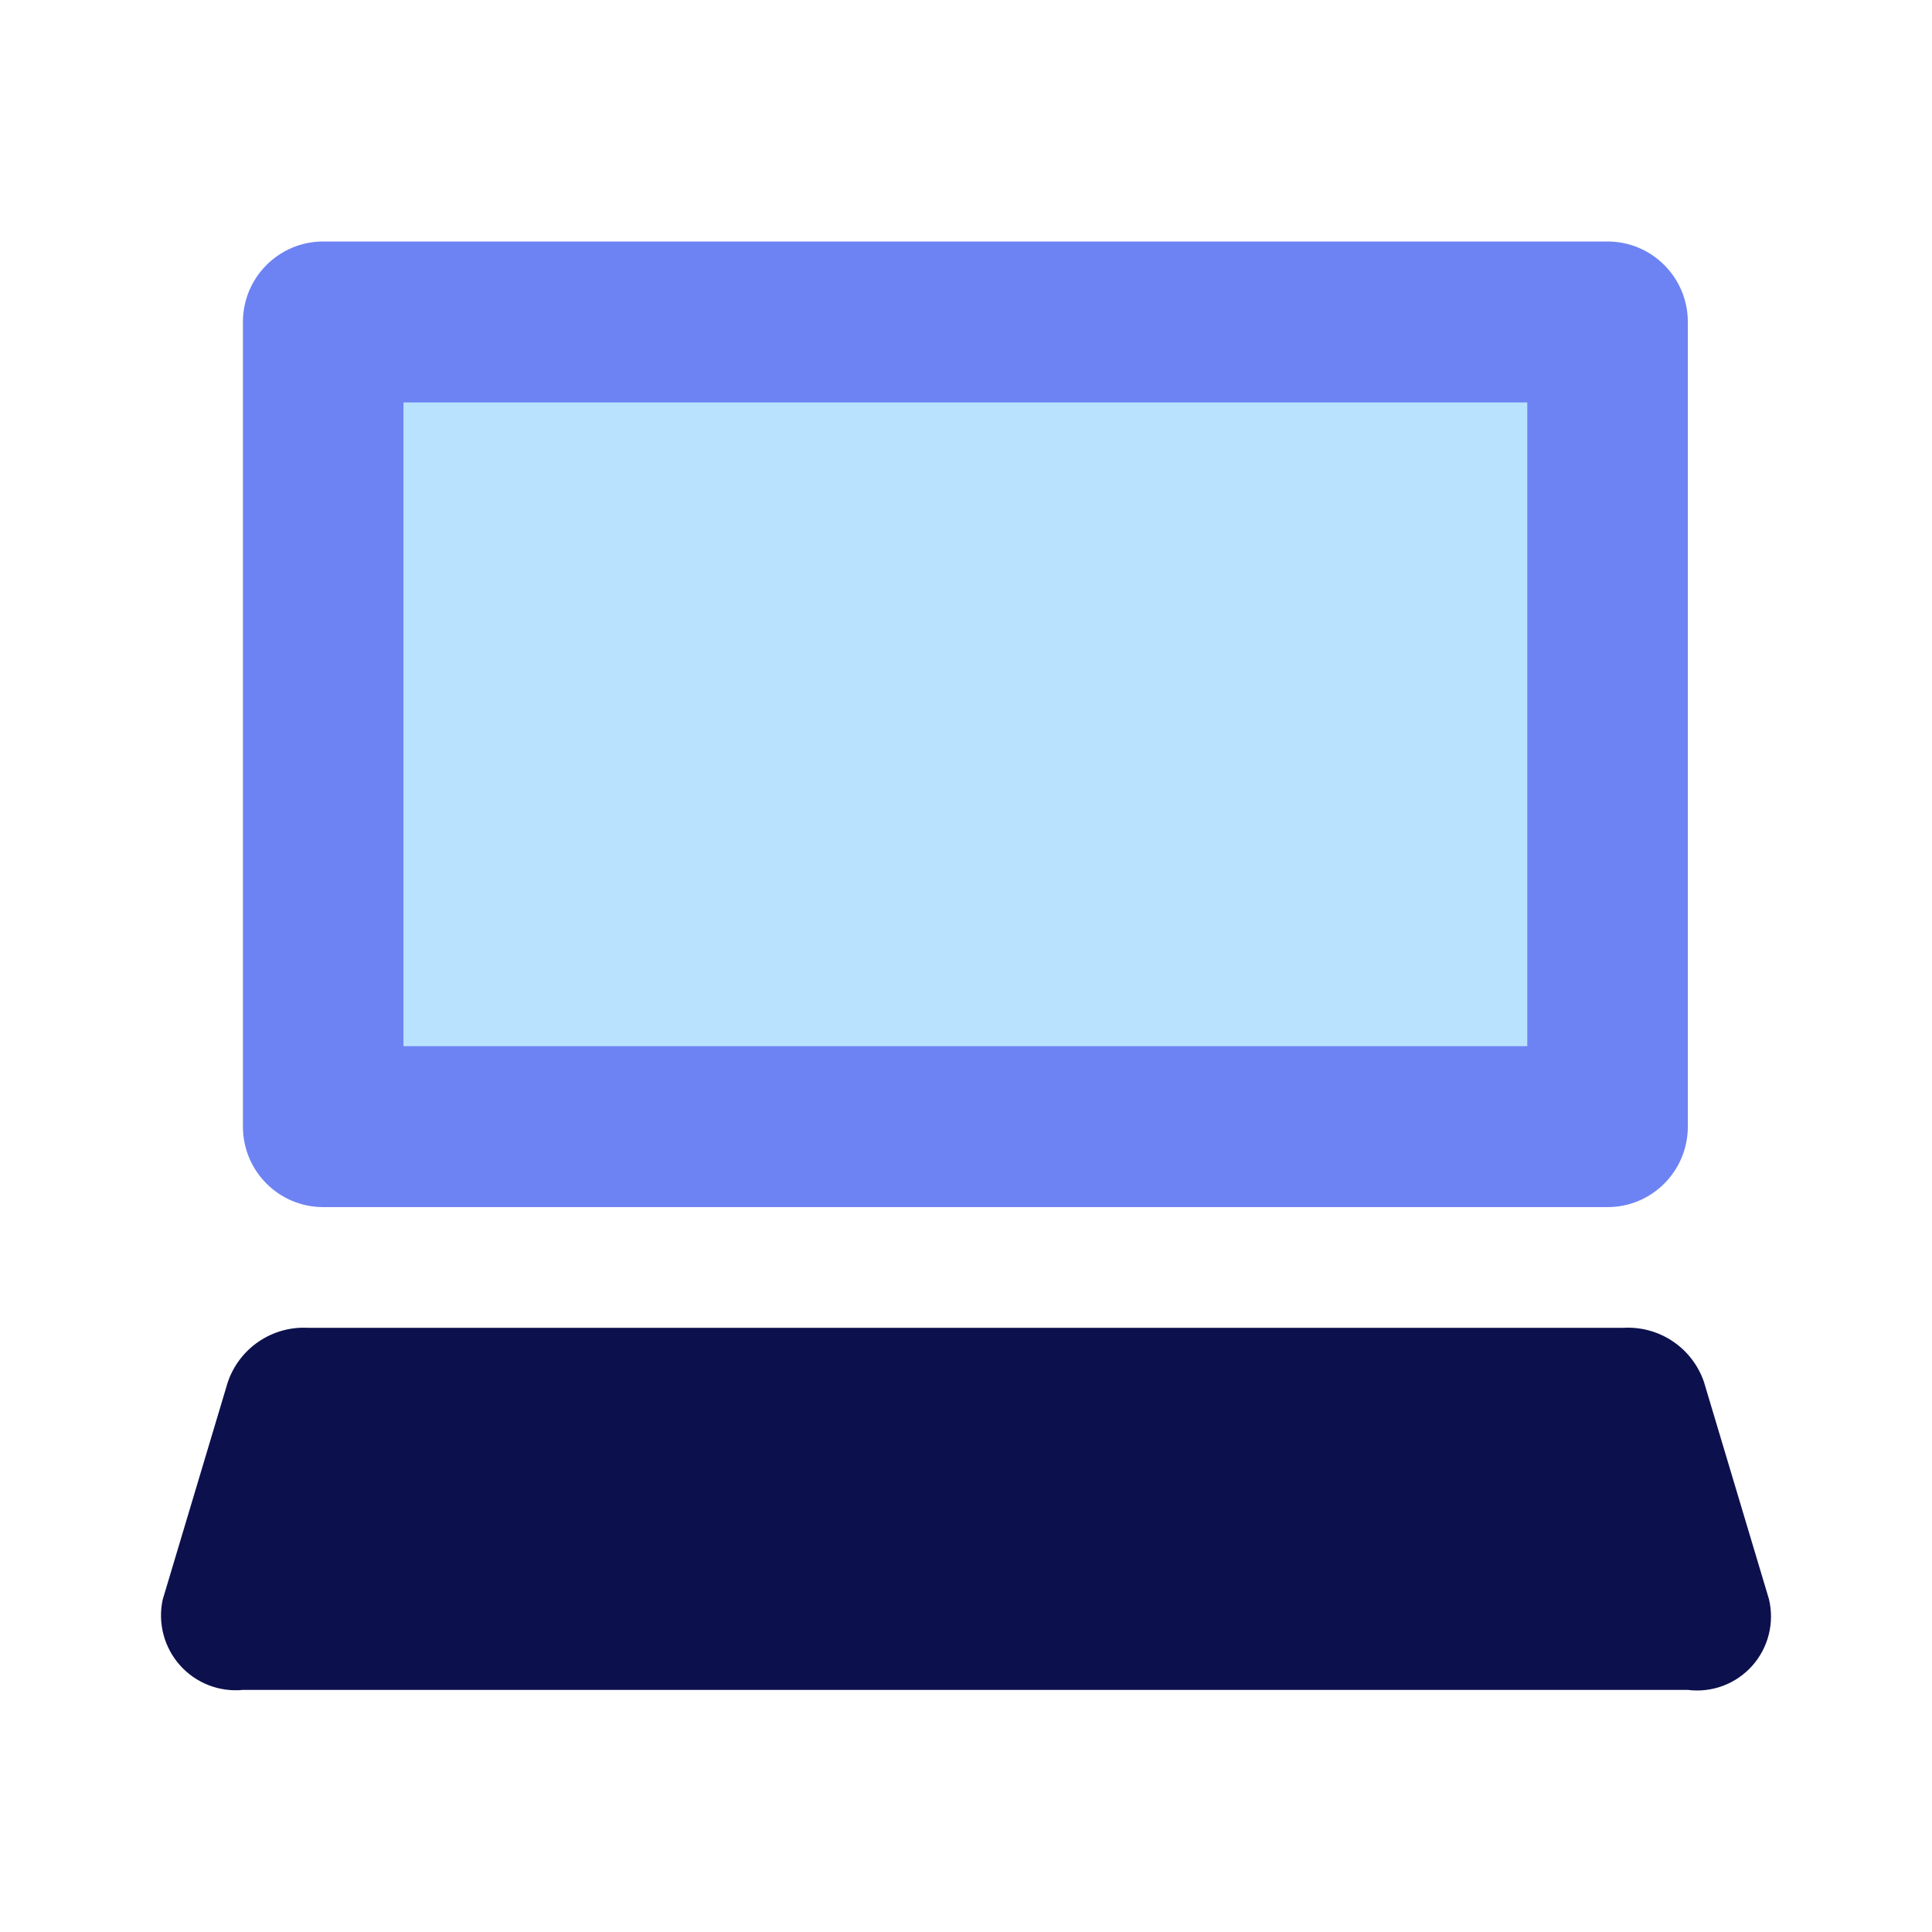 <svg viewBox="0 0 512 512" fill="none" xmlns="http://www.w3.org/2000/svg">
<g id="informatics">
<g id="Vector">
<path d="M60.335 366.383C61.815 361.969 64.696 358.163 68.537 355.544C72.379 352.926 76.969 351.64 81.608 351.882H430.275C434.888 351.626 439.458 352.881 443.296 355.458C447.134 358.036 450.031 361.796 451.548 366.17L468.779 423.747C469.529 426.837 469.518 430.063 468.747 433.148C467.976 436.233 466.468 439.084 464.354 441.455C462.24 443.827 459.582 445.647 456.61 446.76C453.638 447.873 450.441 448.244 447.293 447.843H64.377C61.28 448.147 58.155 447.714 55.256 446.58C52.357 445.445 49.766 443.641 47.693 441.314C45.62 438.987 44.124 436.203 43.327 433.187C42.53 430.172 42.453 427.01 43.104 423.96L60.335 366.383Z" fill="#0C114D"/>
<path d="M426.02 64H85.65C73.901 64 64.377 73.547 64.377 85.325V298.571C64.377 310.348 73.901 319.896 85.65 319.896H426.02C437.769 319.896 447.293 310.348 447.293 298.571V85.325C447.293 73.547 437.769 64 426.02 64Z" fill="#6D83F3"/>
<path d="M404.747 106.649H106.923V277.246H404.747V106.649Z" fill="#B9E2FE"/>
</g>
</g>
</svg>
